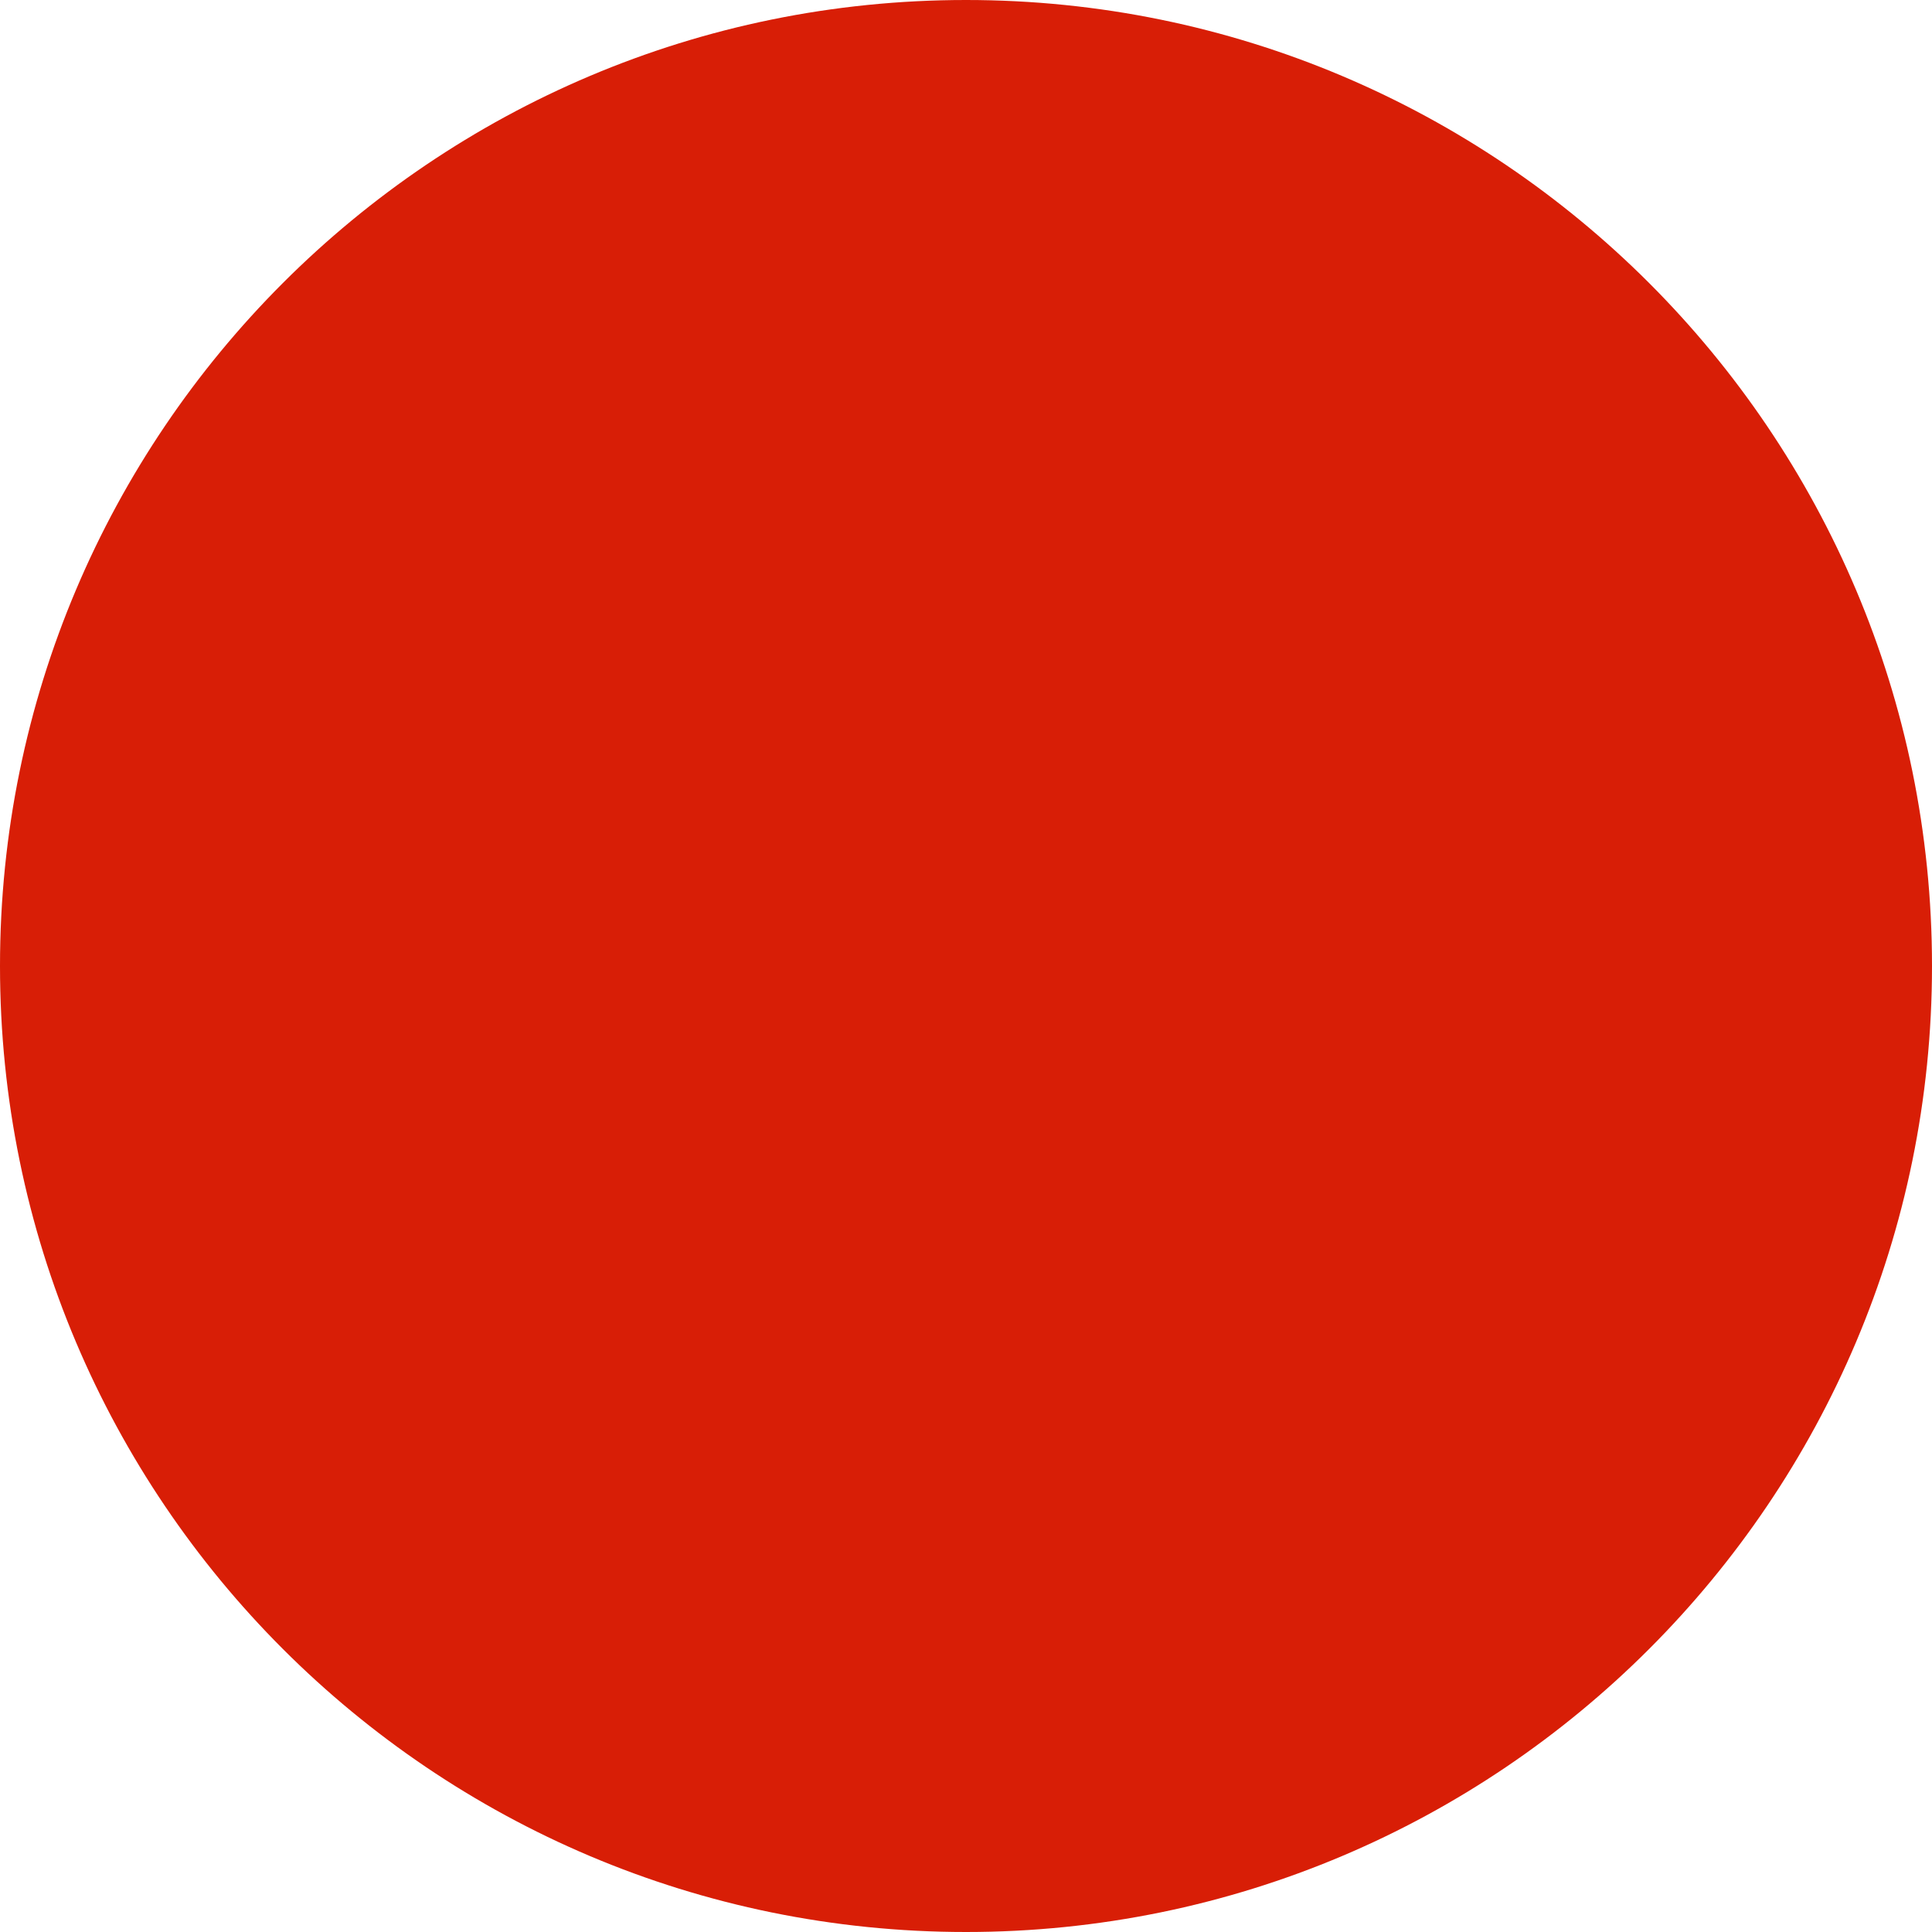 <?xml version="1.0" standalone="no"?><!DOCTYPE svg PUBLIC "-//W3C//DTD SVG 1.1//EN" "http://www.w3.org/Graphics/SVG/1.1/DTD/svg11.dtd"><svg class="icon" width="24px" height="24.00px" viewBox="0 0 1024 1024" version="1.1" xmlns="http://www.w3.org/2000/svg"><path d="M1024 512c0-282.752-229.248-512-512-512C229.248 0 0 229.248 0 512c0 282.752 229.248 512 512 512S1024 794.752 1024 512zM590.784 585.152" fill="#d81e06" /></svg>